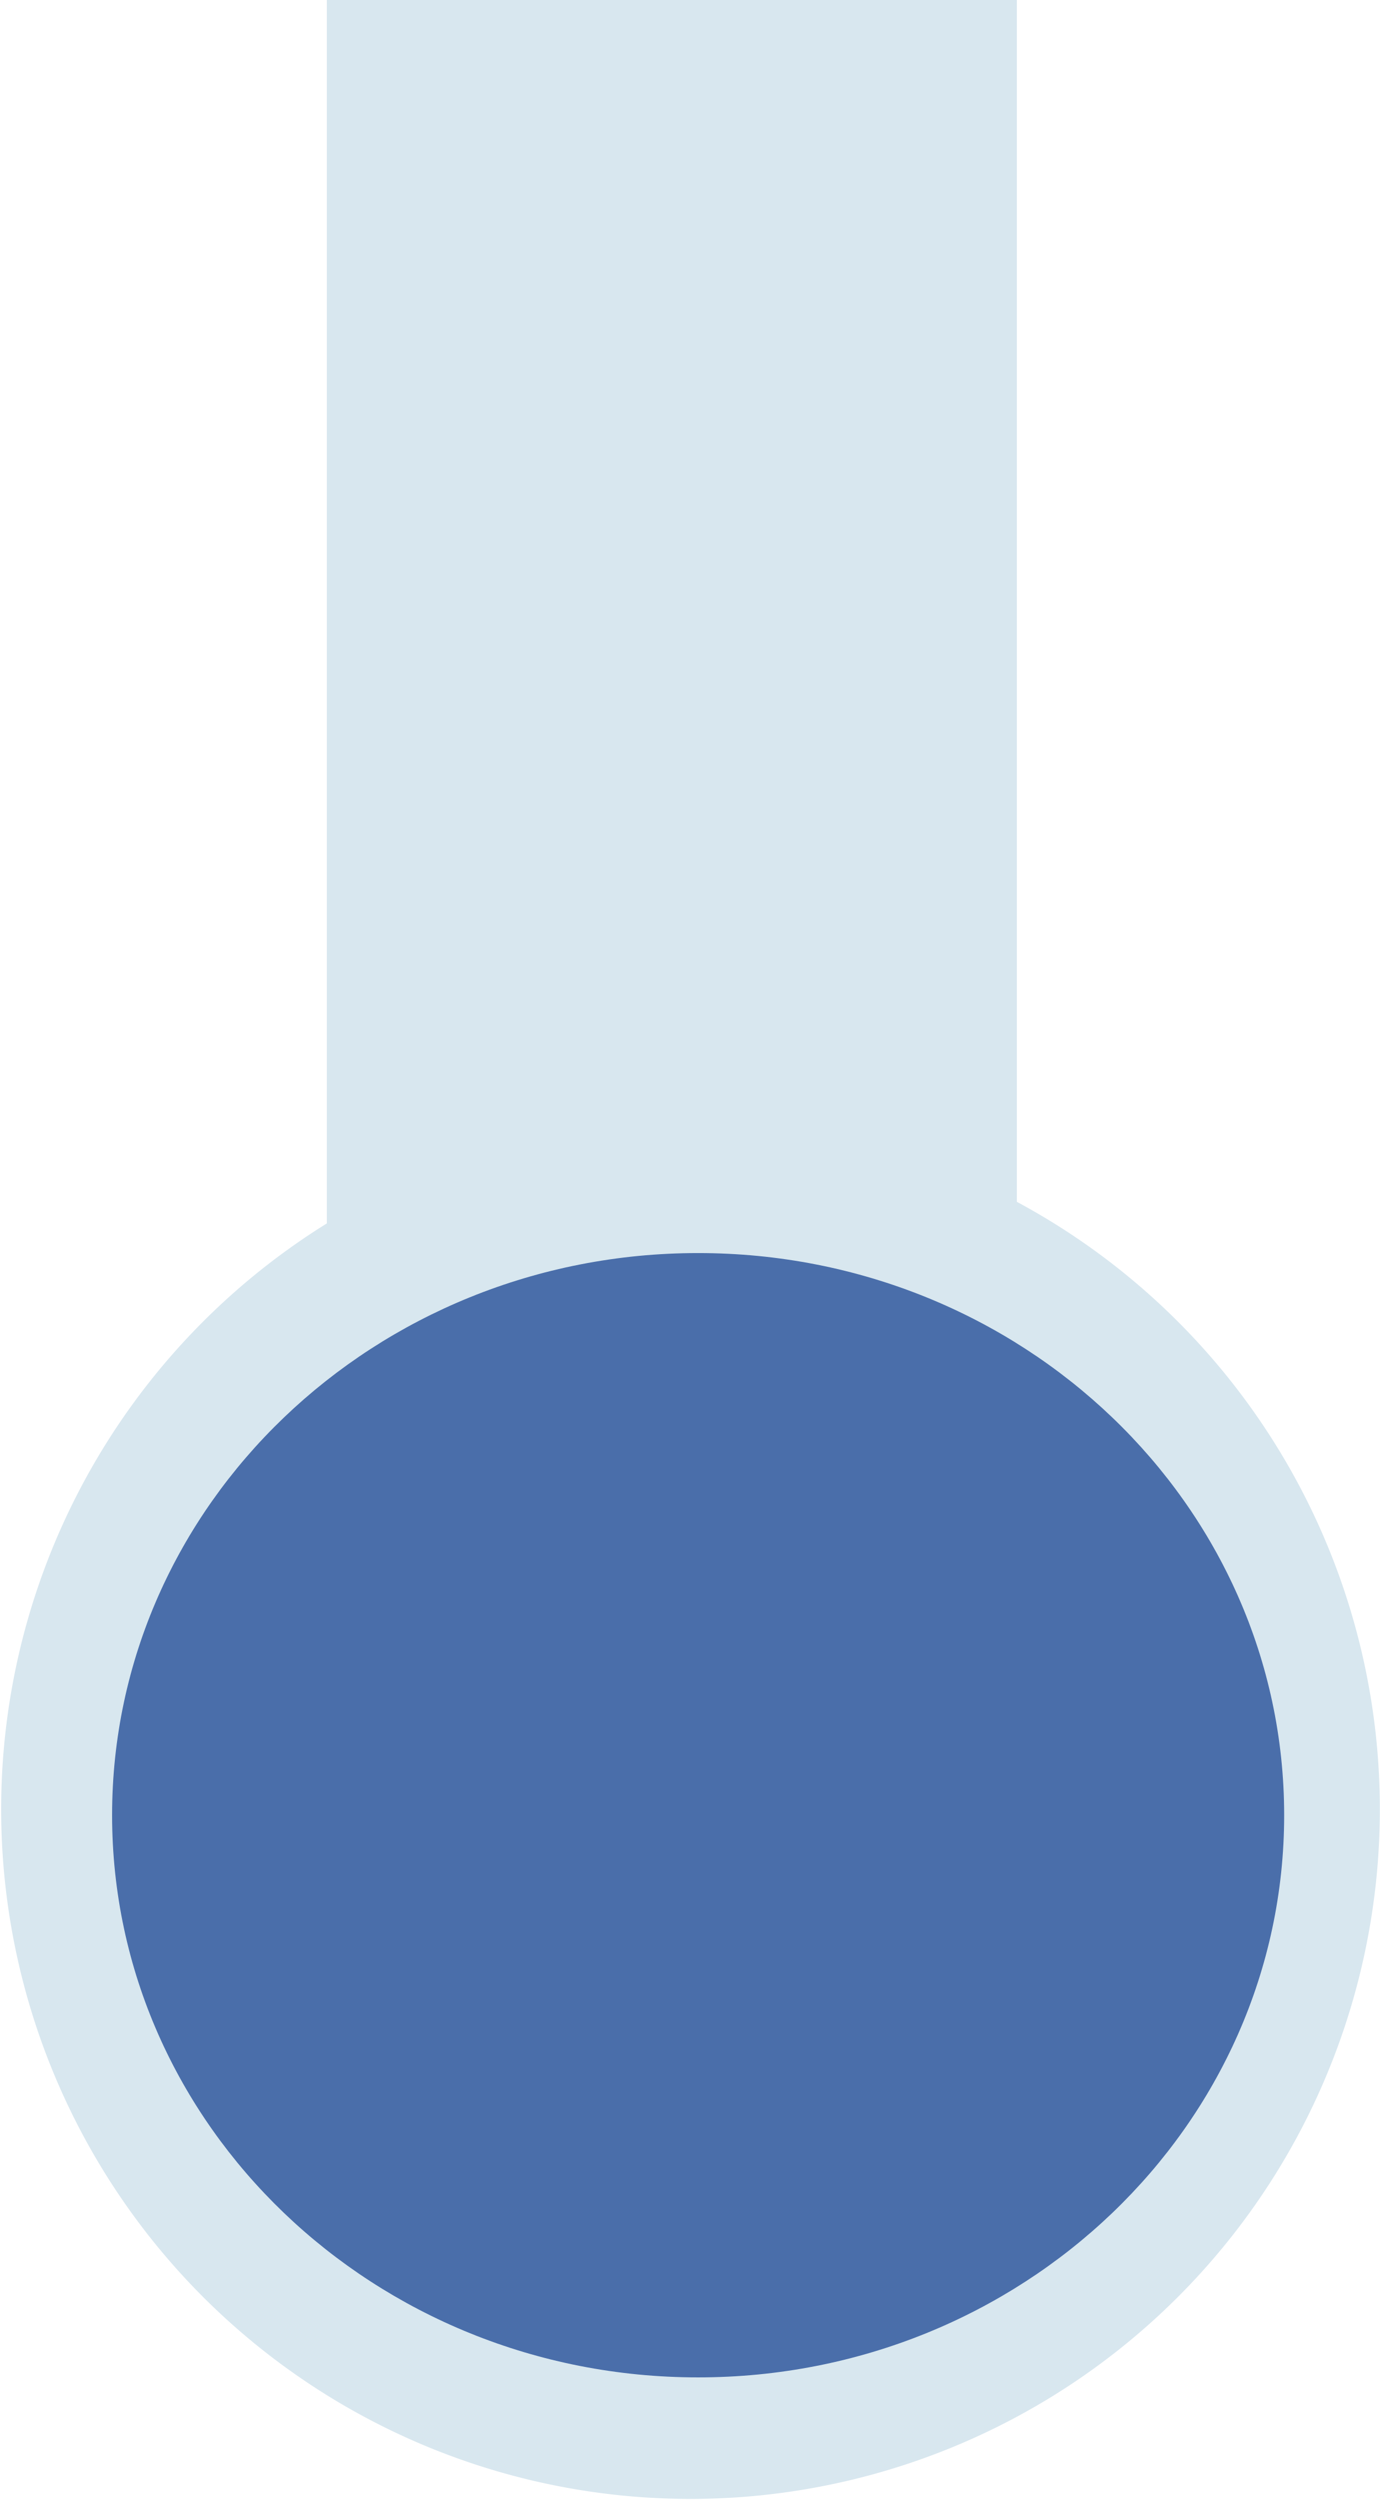 <svg xmlns="http://www.w3.org/2000/svg" viewBox="0 0 305.57 553.31"><defs><style>.cls-1{fill:#d8e7ef;}.cls-2{fill:#4a6eaa;}</style></defs><title>fondo_unico</title><g id="Layer_2" data-name="Layer 2"><g id="Layer_2-2" data-name="Layer 2"><path class="cls-1" d="M225.16,266V0H72.37V270.78A152.64,152.64,0,1,0,225.16,266Z"/><path class="cls-2" d="M154.58,526.19c71.67,0,129.77-55.71,129.77-124.43s-58.1-124.42-129.77-124.42S24.82,333.05,24.82,401.76,82.91,526.19,154.58,526.19"/></g></g></svg>